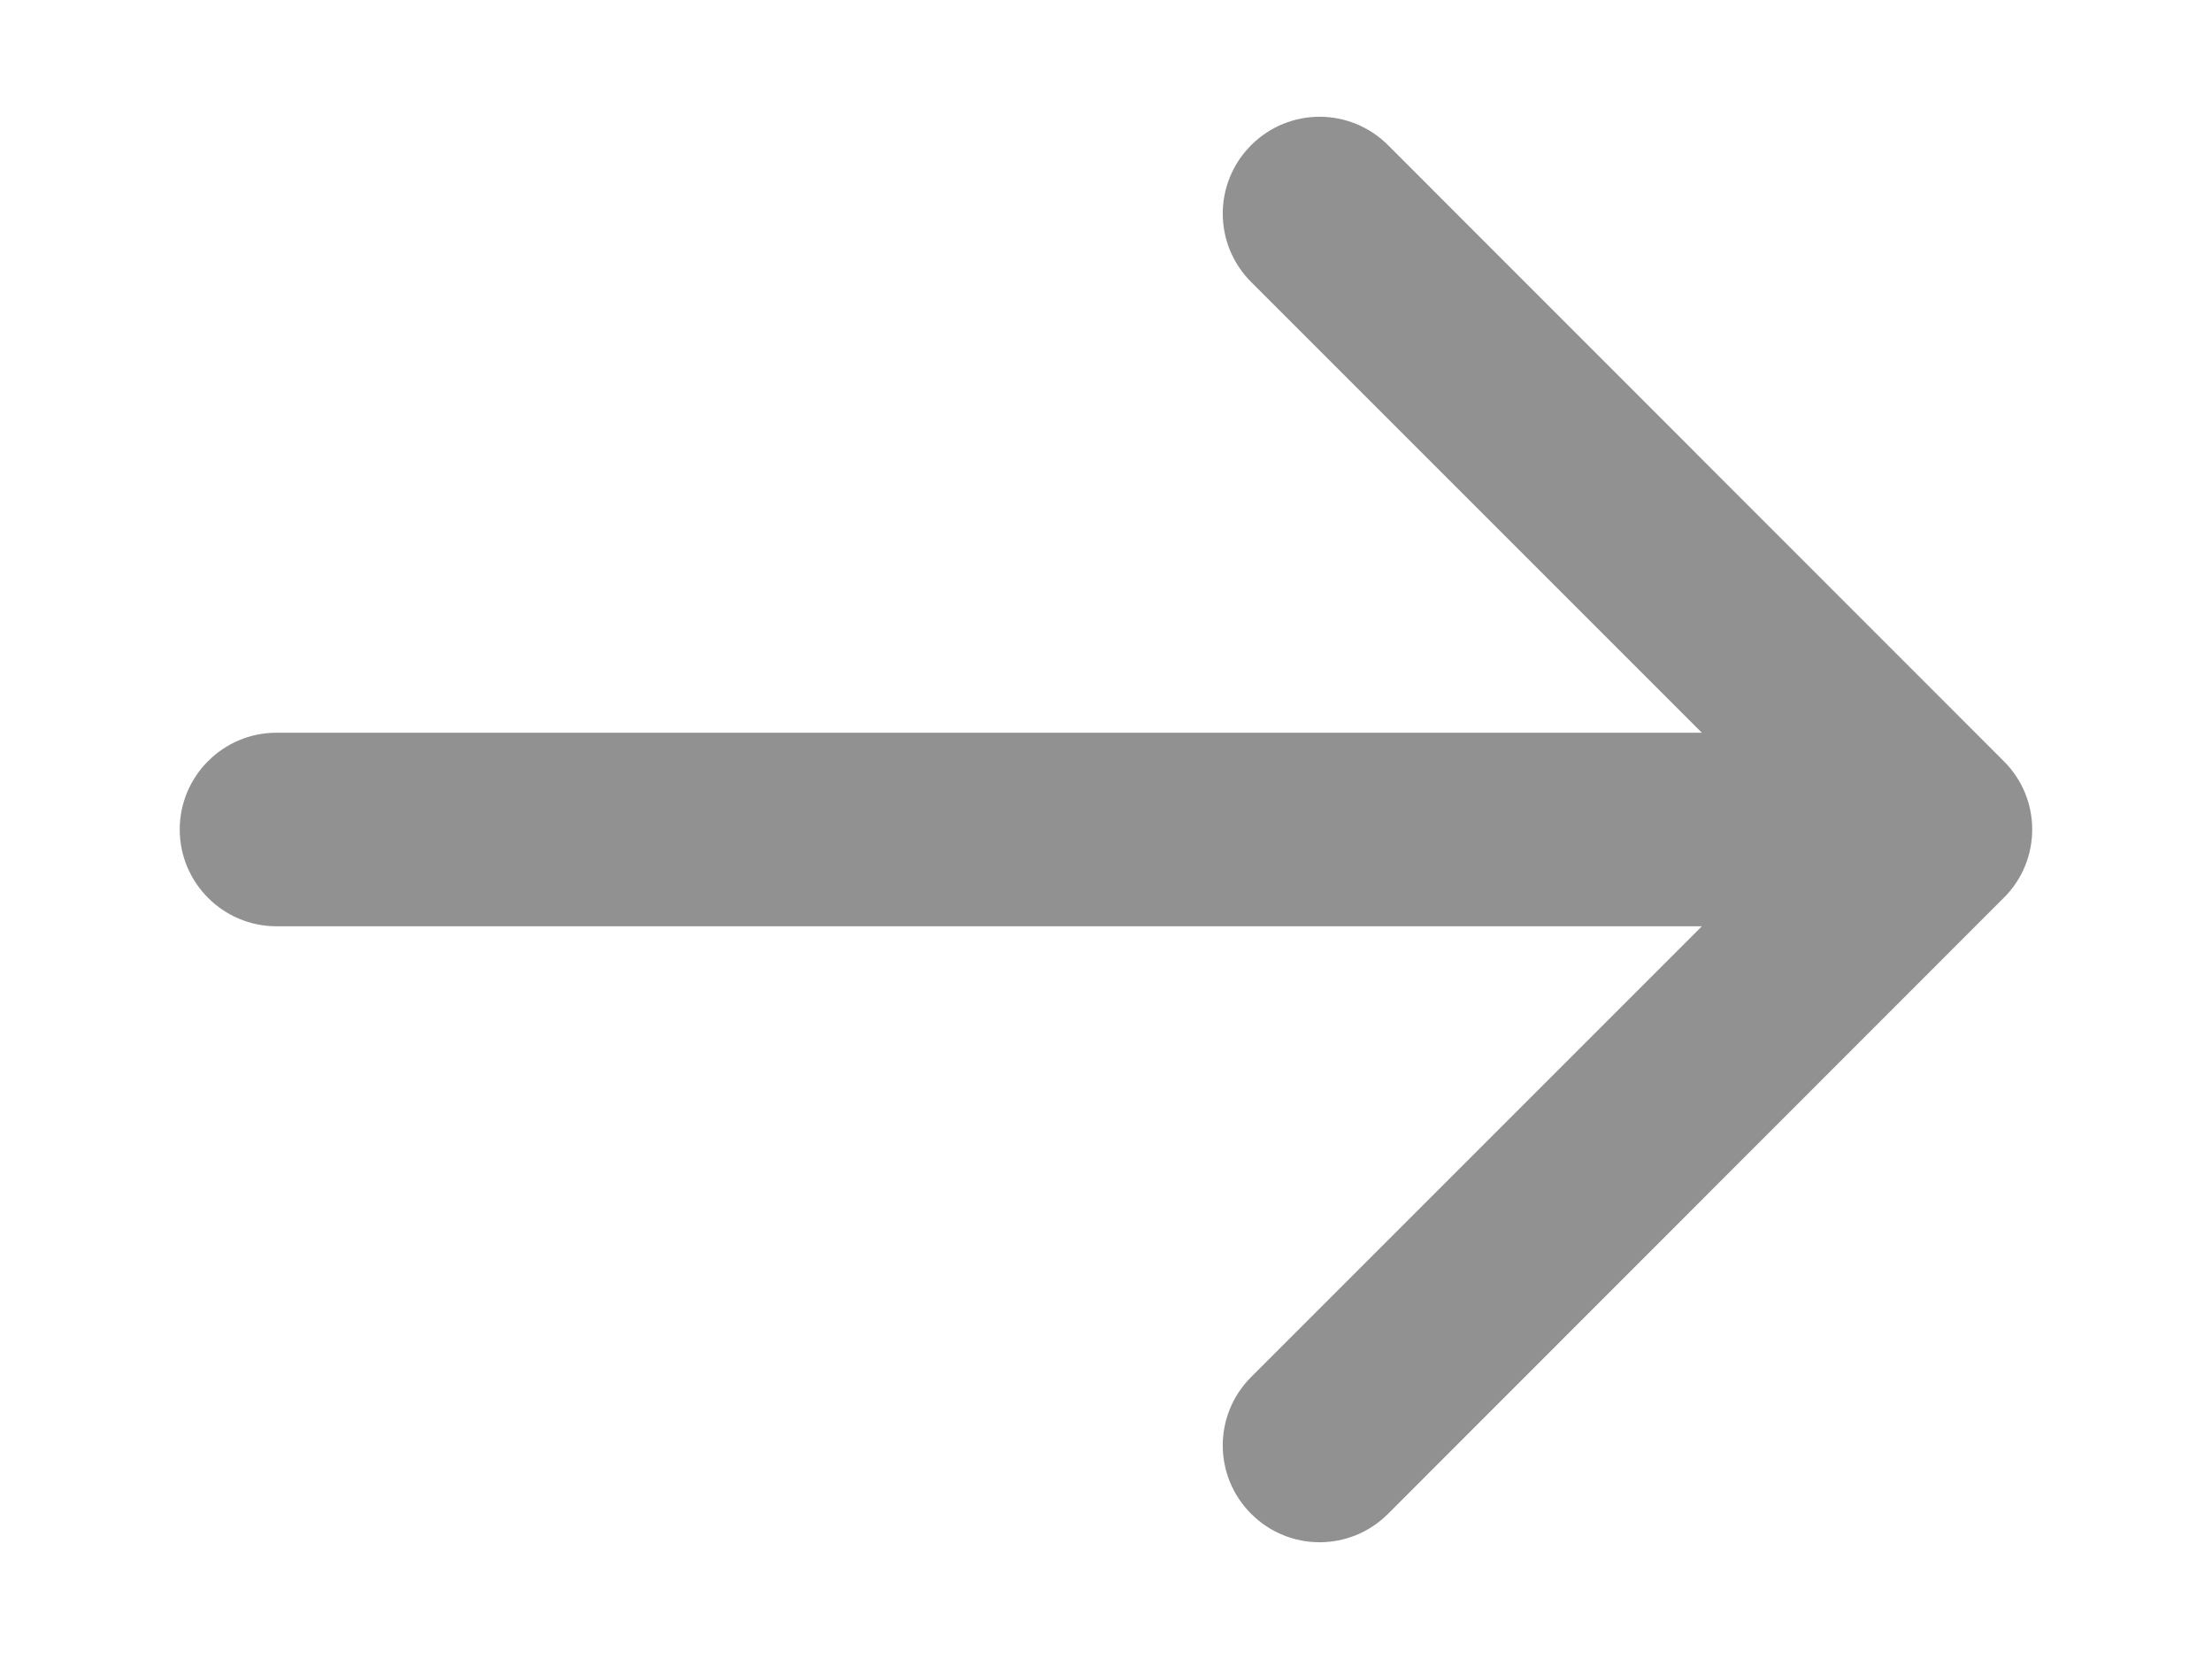 <svg width="8" height="6" viewBox="0 0 8 6" fill="none" xmlns="http://www.w3.org/2000/svg">
<path d="M1 2.65C0.807 2.65 0.65 2.807 0.65 3C0.65 3.193 0.807 3.35 1 3.35V2.65ZM7.247 3.247C7.384 3.111 7.384 2.889 7.247 2.753L5.02 0.525C4.883 0.388 4.662 0.388 4.525 0.525C4.388 0.662 4.388 0.883 4.525 1.02L6.505 3L4.525 4.98C4.388 5.117 4.388 5.338 4.525 5.475C4.662 5.612 4.883 5.612 5.02 5.475L7.247 3.247ZM1 3.35H7V2.65H1V3.35Z" fill="#919191"/>
</svg>
